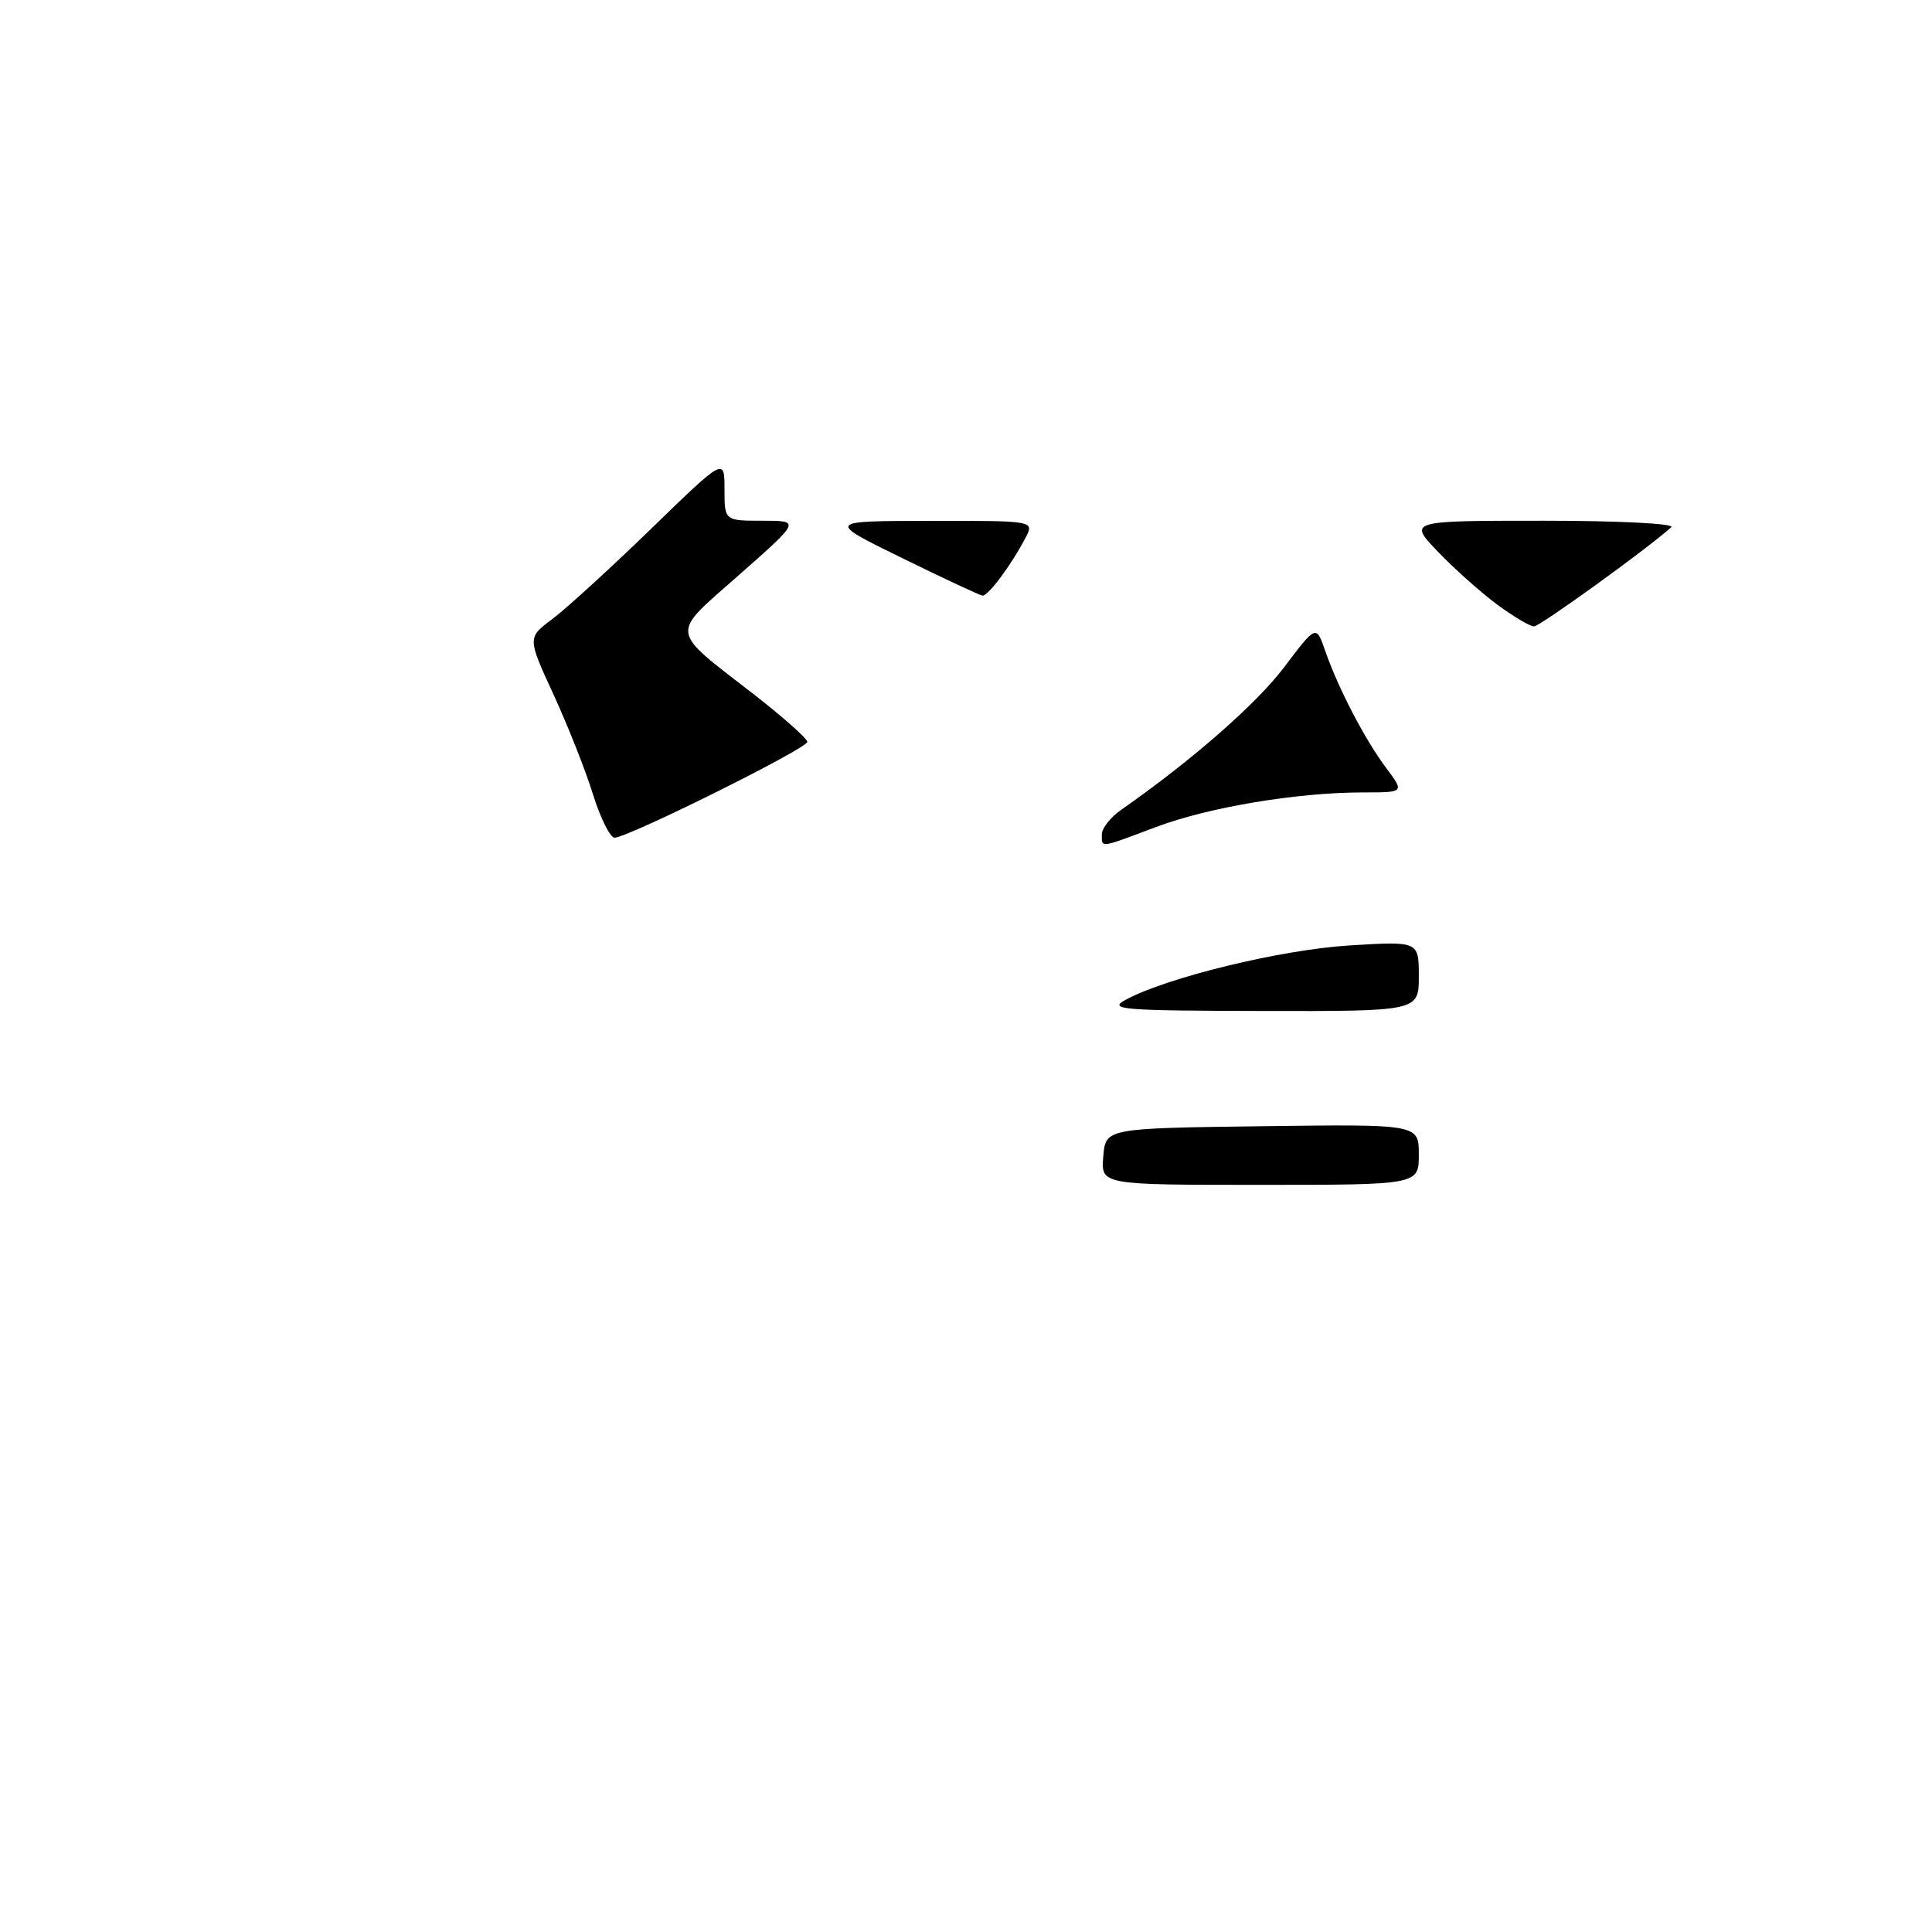 <?xml version="1.0" encoding="UTF-8" standalone="no"?>
<!DOCTYPE svg PUBLIC "-//W3C//DTD SVG 1.1//EN" "http://www.w3.org/Graphics/SVG/1.1/DTD/svg11.dtd" >
<svg xmlns="http://www.w3.org/2000/svg" xmlns:xlink="http://www.w3.org/1999/xlink" version="1.1" viewBox="0 0 256 256">
 <g >
 <path fill="currentColor"
d=" M 146.19 153.25 C 146.50 149.50 146.50 149.50 167.25 149.23 C 188.00 148.96 188.00 148.96 188.00 152.98 C 188.00 157.00 188.00 157.00 166.94 157.00 C 145.88 157.00 145.88 157.00 146.19 153.25 Z  M 149.13 132.49 C 154.59 129.52 169.69 125.85 178.75 125.28 C 188.00 124.71 188.00 124.71 188.00 129.35 C 188.00 134.00 188.00 134.00 167.25 133.96 C 148.68 133.92 146.78 133.77 149.13 132.49 Z  M 146.00 110.55 C 146.00 109.75 147.16 108.28 148.57 107.30 C 157.92 100.77 166.48 93.27 170.14 88.43 C 174.40 82.79 174.40 82.79 175.58 86.20 C 177.29 91.14 180.86 98.01 183.67 101.75 C 186.10 105.00 186.10 105.00 180.62 105.00 C 171.89 105.00 160.15 106.96 153.19 109.58 C 145.61 112.43 146.00 112.38 146.00 110.55 Z  M 78.57 105.25 C 77.59 102.09 75.23 96.12 73.33 92.00 C 69.88 84.50 69.88 84.50 73.19 82.02 C 75.01 80.66 80.89 75.29 86.25 70.09 C 96.00 60.63 96.00 60.63 96.00 64.81 C 96.00 69.00 96.00 69.00 101.03 69.00 C 106.07 69.00 106.07 69.00 97.99 76.13 C 88.69 84.34 88.54 83.19 99.97 92.07 C 103.81 95.06 106.96 97.86 106.98 98.30 C 107.00 99.16 83.21 110.99 81.43 111.00 C 80.85 111.00 79.56 108.41 78.57 105.25 Z  M 198.40 80.12 C 196.26 78.54 192.72 75.39 190.55 73.12 C 186.59 69.00 186.59 69.00 204.50 69.00 C 214.56 69.00 221.98 69.38 221.45 69.86 C 218.31 72.70 204.05 83.00 203.26 83.00 C 202.73 83.00 200.55 81.70 198.40 80.12 Z  M 119.50 73.93 C 109.50 69.03 109.50 69.03 123.29 69.02 C 137.07 69.00 137.07 69.00 135.89 71.25 C 134.00 74.88 130.92 79.01 130.18 78.92 C 129.81 78.87 125.00 76.63 119.50 73.93 Z "/>
</g>
</svg>
